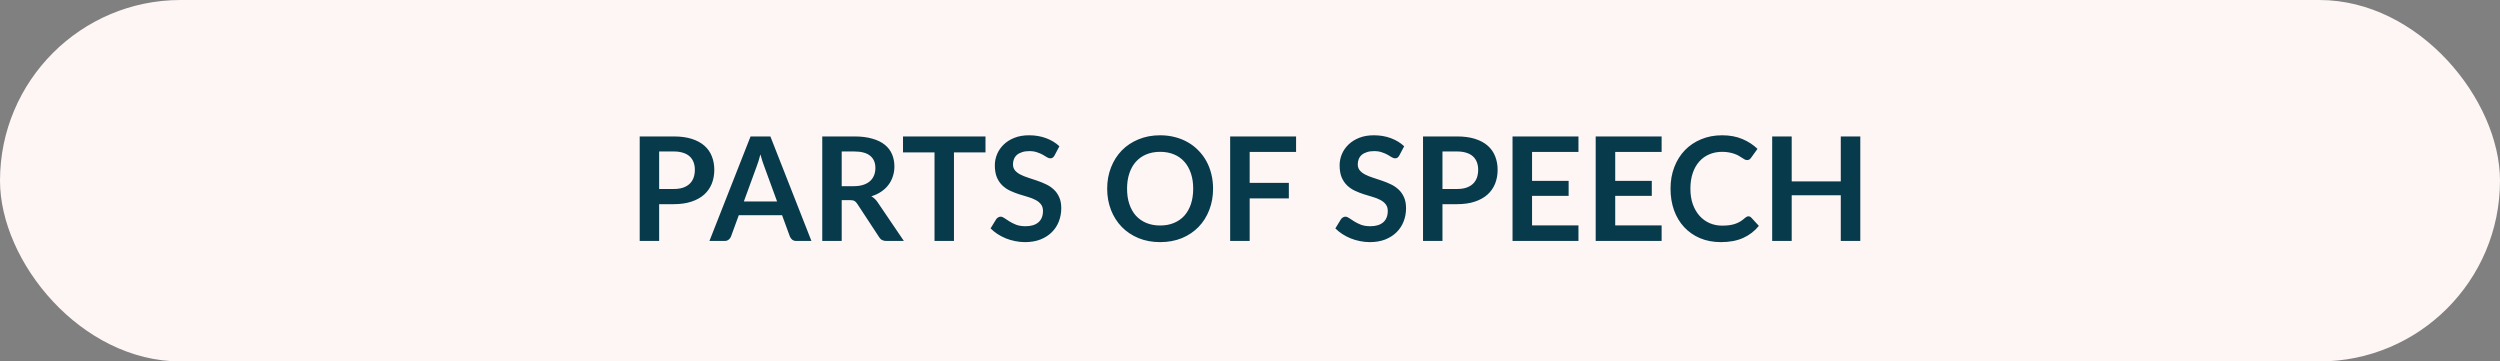 <svg width="415" height="60" viewBox="0 0 415 60" fill="none" xmlns="http://www.w3.org/2000/svg">
<rect x="0" y="0" width="415" height="60" fill="#808080" stroke="none"/>
<g id="POS">
<rect id="Rectangle 2" width="415" height="60" rx="30" fill="#FEF5F5"/>
<path id="PARTS OF SPEECH" d="M111.83 31.372C112.422 31.372 112.938 31.3 113.378 31.156C113.818 31.004 114.182 30.792 114.47 30.52C114.766 30.24 114.986 29.904 115.13 29.512C115.274 29.112 115.346 28.668 115.346 28.18C115.346 27.716 115.274 27.296 115.13 26.92C114.986 26.544 114.77 26.224 114.482 25.96C114.194 25.696 113.83 25.496 113.39 25.36C112.95 25.216 112.43 25.144 111.83 25.144H109.418V31.372H111.83ZM111.83 22.648C112.99 22.648 113.994 22.784 114.842 23.056C115.69 23.328 116.39 23.708 116.942 24.196C117.494 24.684 117.902 25.268 118.166 25.948C118.438 26.628 118.574 27.372 118.574 28.18C118.574 29.02 118.434 29.792 118.154 30.496C117.874 31.192 117.454 31.792 116.894 32.296C116.334 32.8 115.63 33.192 114.782 33.472C113.942 33.752 112.958 33.892 111.83 33.892H109.418V40H106.19V22.648H111.83ZM128.998 33.448L126.886 27.676C126.782 27.42 126.674 27.116 126.562 26.764C126.45 26.412 126.338 26.032 126.226 25.624C126.122 26.032 126.014 26.416 125.902 26.776C125.79 27.128 125.682 27.436 125.578 27.7L123.478 33.448H128.998ZM134.698 40H132.202C131.922 40 131.694 39.932 131.518 39.796C131.342 39.652 131.21 39.476 131.122 39.268L129.826 35.728H122.638L121.342 39.268C121.278 39.452 121.154 39.62 120.97 39.772C120.786 39.924 120.558 40 120.286 40H117.766L124.594 22.648H127.882L134.698 40ZM141.739 30.904C142.347 30.904 142.875 30.828 143.323 30.676C143.779 30.524 144.151 30.316 144.439 30.052C144.735 29.78 144.955 29.46 145.099 29.092C145.243 28.724 145.315 28.32 145.315 27.88C145.315 27 145.023 26.324 144.439 25.852C143.863 25.38 142.979 25.144 141.787 25.144H139.723V30.904H141.739ZM150.043 40H147.127C146.575 40 146.175 39.784 145.927 39.352L142.279 33.796C142.143 33.588 141.991 33.44 141.823 33.352C141.663 33.264 141.423 33.22 141.103 33.22H139.723V40H136.495V22.648H141.787C142.963 22.648 143.971 22.772 144.811 23.02C145.659 23.26 146.351 23.6 146.887 24.04C147.431 24.48 147.831 25.008 148.087 25.624C148.343 26.232 148.471 26.904 148.471 27.64C148.471 28.224 148.383 28.776 148.207 29.296C148.039 29.816 147.791 30.288 147.463 30.712C147.143 31.136 146.743 31.508 146.263 31.828C145.791 32.148 145.251 32.4 144.643 32.584C144.851 32.704 145.043 32.848 145.219 33.016C145.395 33.176 145.555 33.368 145.699 33.592L150.043 40ZM163.591 25.3H158.359V40H155.131V25.3H149.899V22.648H163.591V25.3ZM175.055 25.804C174.959 25.972 174.855 26.096 174.743 26.176C174.639 26.248 174.507 26.284 174.347 26.284C174.179 26.284 173.995 26.224 173.795 26.104C173.603 25.976 173.371 25.836 173.099 25.684C172.827 25.532 172.507 25.396 172.139 25.276C171.779 25.148 171.351 25.084 170.855 25.084C170.407 25.084 170.015 25.14 169.679 25.252C169.343 25.356 169.059 25.504 168.827 25.696C168.603 25.888 168.435 26.12 168.323 26.392C168.211 26.656 168.155 26.948 168.155 27.268C168.155 27.676 168.267 28.016 168.491 28.288C168.723 28.56 169.027 28.792 169.403 28.984C169.779 29.176 170.207 29.348 170.687 29.5C171.167 29.652 171.659 29.816 172.163 29.992C172.667 30.16 173.159 30.36 173.639 30.592C174.119 30.816 174.547 31.104 174.923 31.456C175.299 31.8 175.599 32.224 175.823 32.728C176.055 33.232 176.171 33.844 176.171 34.564C176.171 35.348 176.035 36.084 175.763 36.772C175.499 37.452 175.107 38.048 174.587 38.56C174.075 39.064 173.447 39.464 172.703 39.76C171.959 40.048 171.107 40.192 170.147 40.192C169.595 40.192 169.051 40.136 168.515 40.024C167.979 39.92 167.463 39.768 166.967 39.568C166.479 39.368 166.019 39.128 165.587 38.848C165.155 38.568 164.771 38.256 164.435 37.912L165.383 36.364C165.463 36.252 165.567 36.16 165.695 36.088C165.823 36.008 165.959 35.968 166.103 35.968C166.303 35.968 166.519 36.052 166.751 36.22C166.983 36.38 167.259 36.56 167.579 36.76C167.899 36.96 168.271 37.144 168.695 37.312C169.127 37.472 169.643 37.552 170.243 37.552C171.163 37.552 171.875 37.336 172.379 36.904C172.883 36.464 173.135 35.836 173.135 35.02C173.135 34.564 173.019 34.192 172.787 33.904C172.563 33.616 172.263 33.376 171.887 33.184C171.511 32.984 171.083 32.816 170.603 32.68C170.123 32.544 169.635 32.396 169.139 32.236C168.643 32.076 168.155 31.884 167.675 31.66C167.195 31.436 166.767 31.144 166.391 30.784C166.015 30.424 165.711 29.976 165.479 29.44C165.255 28.896 165.143 28.228 165.143 27.436C165.143 26.804 165.267 26.188 165.515 25.588C165.771 24.988 166.139 24.456 166.619 23.992C167.099 23.528 167.691 23.156 168.395 22.876C169.099 22.596 169.907 22.456 170.819 22.456C171.843 22.456 172.787 22.616 173.651 22.936C174.515 23.256 175.251 23.704 175.859 24.28L175.055 25.804ZM201.371 31.324C201.371 32.596 201.159 33.776 200.735 34.864C200.319 35.944 199.727 36.88 198.959 37.672C198.191 38.464 197.267 39.084 196.187 39.532C195.107 39.972 193.907 40.192 192.587 40.192C191.275 40.192 190.079 39.972 188.999 39.532C187.919 39.084 186.991 38.464 186.215 37.672C185.447 36.88 184.851 35.944 184.427 34.864C184.003 33.776 183.791 32.596 183.791 31.324C183.791 30.052 184.003 28.876 184.427 27.796C184.851 26.708 185.447 25.768 186.215 24.976C186.991 24.184 187.919 23.568 188.999 23.128C190.079 22.68 191.275 22.456 192.587 22.456C193.467 22.456 194.295 22.56 195.071 22.768C195.847 22.968 196.559 23.256 197.207 23.632C197.855 24 198.435 24.452 198.947 24.988C199.467 25.516 199.907 26.108 200.267 26.764C200.627 27.42 200.899 28.132 201.083 28.9C201.275 29.668 201.371 30.476 201.371 31.324ZM198.071 31.324C198.071 30.372 197.943 29.52 197.687 28.768C197.431 28.008 197.067 27.364 196.595 26.836C196.123 26.308 195.547 25.904 194.867 25.624C194.195 25.344 193.435 25.204 192.587 25.204C191.739 25.204 190.975 25.344 190.295 25.624C189.623 25.904 189.047 26.308 188.567 26.836C188.095 27.364 187.731 28.008 187.475 28.768C187.219 29.52 187.091 30.372 187.091 31.324C187.091 32.276 187.219 33.132 187.475 33.892C187.731 34.644 188.095 35.284 188.567 35.812C189.047 36.332 189.623 36.732 190.295 37.012C190.975 37.292 191.739 37.432 192.587 37.432C193.435 37.432 194.195 37.292 194.867 37.012C195.547 36.732 196.123 36.332 196.595 35.812C197.067 35.284 197.431 34.644 197.687 33.892C197.943 33.132 198.071 32.276 198.071 31.324ZM207.445 25.216V30.352H213.949V32.932H207.445V40H204.205V22.648H215.149V25.216H207.445ZM232.289 25.804C232.193 25.972 232.089 26.096 231.977 26.176C231.873 26.248 231.741 26.284 231.581 26.284C231.413 26.284 231.229 26.224 231.029 26.104C230.837 25.976 230.605 25.836 230.333 25.684C230.061 25.532 229.741 25.396 229.373 25.276C229.013 25.148 228.585 25.084 228.089 25.084C227.641 25.084 227.249 25.14 226.913 25.252C226.577 25.356 226.293 25.504 226.061 25.696C225.837 25.888 225.669 26.12 225.557 26.392C225.445 26.656 225.389 26.948 225.389 27.268C225.389 27.676 225.501 28.016 225.725 28.288C225.957 28.56 226.261 28.792 226.637 28.984C227.013 29.176 227.441 29.348 227.921 29.5C228.401 29.652 228.893 29.816 229.397 29.992C229.901 30.16 230.393 30.36 230.873 30.592C231.353 30.816 231.781 31.104 232.157 31.456C232.533 31.8 232.833 32.224 233.057 32.728C233.289 33.232 233.405 33.844 233.405 34.564C233.405 35.348 233.269 36.084 232.997 36.772C232.733 37.452 232.341 38.048 231.821 38.56C231.309 39.064 230.681 39.464 229.937 39.76C229.193 40.048 228.341 40.192 227.381 40.192C226.829 40.192 226.285 40.136 225.749 40.024C225.213 39.92 224.697 39.768 224.201 39.568C223.713 39.368 223.253 39.128 222.821 38.848C222.389 38.568 222.005 38.256 221.669 37.912L222.617 36.364C222.697 36.252 222.801 36.16 222.929 36.088C223.057 36.008 223.193 35.968 223.337 35.968C223.537 35.968 223.753 36.052 223.985 36.22C224.217 36.38 224.493 36.56 224.813 36.76C225.133 36.96 225.505 37.144 225.929 37.312C226.361 37.472 226.877 37.552 227.477 37.552C228.397 37.552 229.109 37.336 229.613 36.904C230.117 36.464 230.369 35.836 230.369 35.02C230.369 34.564 230.253 34.192 230.021 33.904C229.797 33.616 229.497 33.376 229.121 33.184C228.745 32.984 228.317 32.816 227.837 32.68C227.357 32.544 226.869 32.396 226.373 32.236C225.877 32.076 225.389 31.884 224.909 31.66C224.429 31.436 224.001 31.144 223.625 30.784C223.249 30.424 222.945 29.976 222.713 29.44C222.489 28.896 222.377 28.228 222.377 27.436C222.377 26.804 222.501 26.188 222.749 25.588C223.005 24.988 223.373 24.456 223.853 23.992C224.333 23.528 224.925 23.156 225.629 22.876C226.333 22.596 227.141 22.456 228.053 22.456C229.077 22.456 230.021 22.616 230.885 22.936C231.749 23.256 232.485 23.704 233.093 24.28L232.289 25.804ZM241.861 31.372C242.453 31.372 242.969 31.3 243.409 31.156C243.849 31.004 244.213 30.792 244.501 30.52C244.797 30.24 245.017 29.904 245.161 29.512C245.305 29.112 245.377 28.668 245.377 28.18C245.377 27.716 245.305 27.296 245.161 26.92C245.017 26.544 244.801 26.224 244.513 25.96C244.225 25.696 243.861 25.496 243.421 25.36C242.981 25.216 242.461 25.144 241.861 25.144H239.449V31.372H241.861ZM241.861 22.648C243.021 22.648 244.025 22.784 244.873 23.056C245.721 23.328 246.421 23.708 246.973 24.196C247.525 24.684 247.933 25.268 248.197 25.948C248.469 26.628 248.605 27.372 248.605 28.18C248.605 29.02 248.465 29.792 248.185 30.496C247.905 31.192 247.485 31.792 246.925 32.296C246.365 32.8 245.661 33.192 244.813 33.472C243.973 33.752 242.989 33.892 241.861 33.892H239.449V40H236.221V22.648H241.861ZM254.32 25.216V30.028H260.392V32.512H254.32V37.42H262.024V40H251.08V22.648H262.024V25.216H254.32ZM268.125 25.216V30.028H274.197V32.512H268.125V37.42H275.829V40H264.885V22.648H275.829V25.216H268.125ZM290.231 35.908C290.407 35.908 290.563 35.976 290.699 36.112L291.971 37.492C291.267 38.364 290.399 39.032 289.367 39.496C288.343 39.96 287.111 40.192 285.671 40.192C284.383 40.192 283.223 39.972 282.191 39.532C281.167 39.092 280.291 38.48 279.563 37.696C278.835 36.912 278.275 35.976 277.883 34.888C277.499 33.8 277.307 32.612 277.307 31.324C277.307 30.02 277.515 28.828 277.931 27.748C278.347 26.66 278.931 25.724 279.683 24.94C280.443 24.156 281.347 23.548 282.395 23.116C283.443 22.676 284.603 22.456 285.875 22.456C287.139 22.456 288.259 22.664 289.235 23.08C290.219 23.496 291.055 24.04 291.743 24.712L290.663 26.212C290.599 26.308 290.515 26.392 290.411 26.464C290.315 26.536 290.179 26.572 290.003 26.572C289.883 26.572 289.759 26.54 289.631 26.476C289.503 26.404 289.363 26.32 289.211 26.224C289.059 26.12 288.883 26.008 288.683 25.888C288.483 25.768 288.251 25.66 287.987 25.564C287.723 25.46 287.415 25.376 287.063 25.312C286.719 25.24 286.319 25.204 285.863 25.204C285.087 25.204 284.375 25.344 283.727 25.624C283.087 25.896 282.535 26.296 282.071 26.824C281.607 27.344 281.247 27.984 280.991 28.744C280.735 29.496 280.607 30.356 280.607 31.324C280.607 32.3 280.743 33.168 281.015 33.928C281.295 34.688 281.671 35.328 282.143 35.848C282.615 36.368 283.171 36.768 283.811 37.048C284.451 37.32 285.139 37.456 285.875 37.456C286.315 37.456 286.711 37.432 287.063 37.384C287.423 37.336 287.751 37.26 288.047 37.156C288.351 37.052 288.635 36.92 288.899 36.76C289.171 36.592 289.439 36.388 289.703 36.148C289.783 36.076 289.867 36.02 289.955 35.98C290.043 35.932 290.135 35.908 290.231 35.908ZM308.81 22.648V40H305.57V32.416H297.422V40H294.182V22.648H297.422V30.112H305.57V22.648H308.81Z" fill="#073B4C"/>
</g>
</svg>
